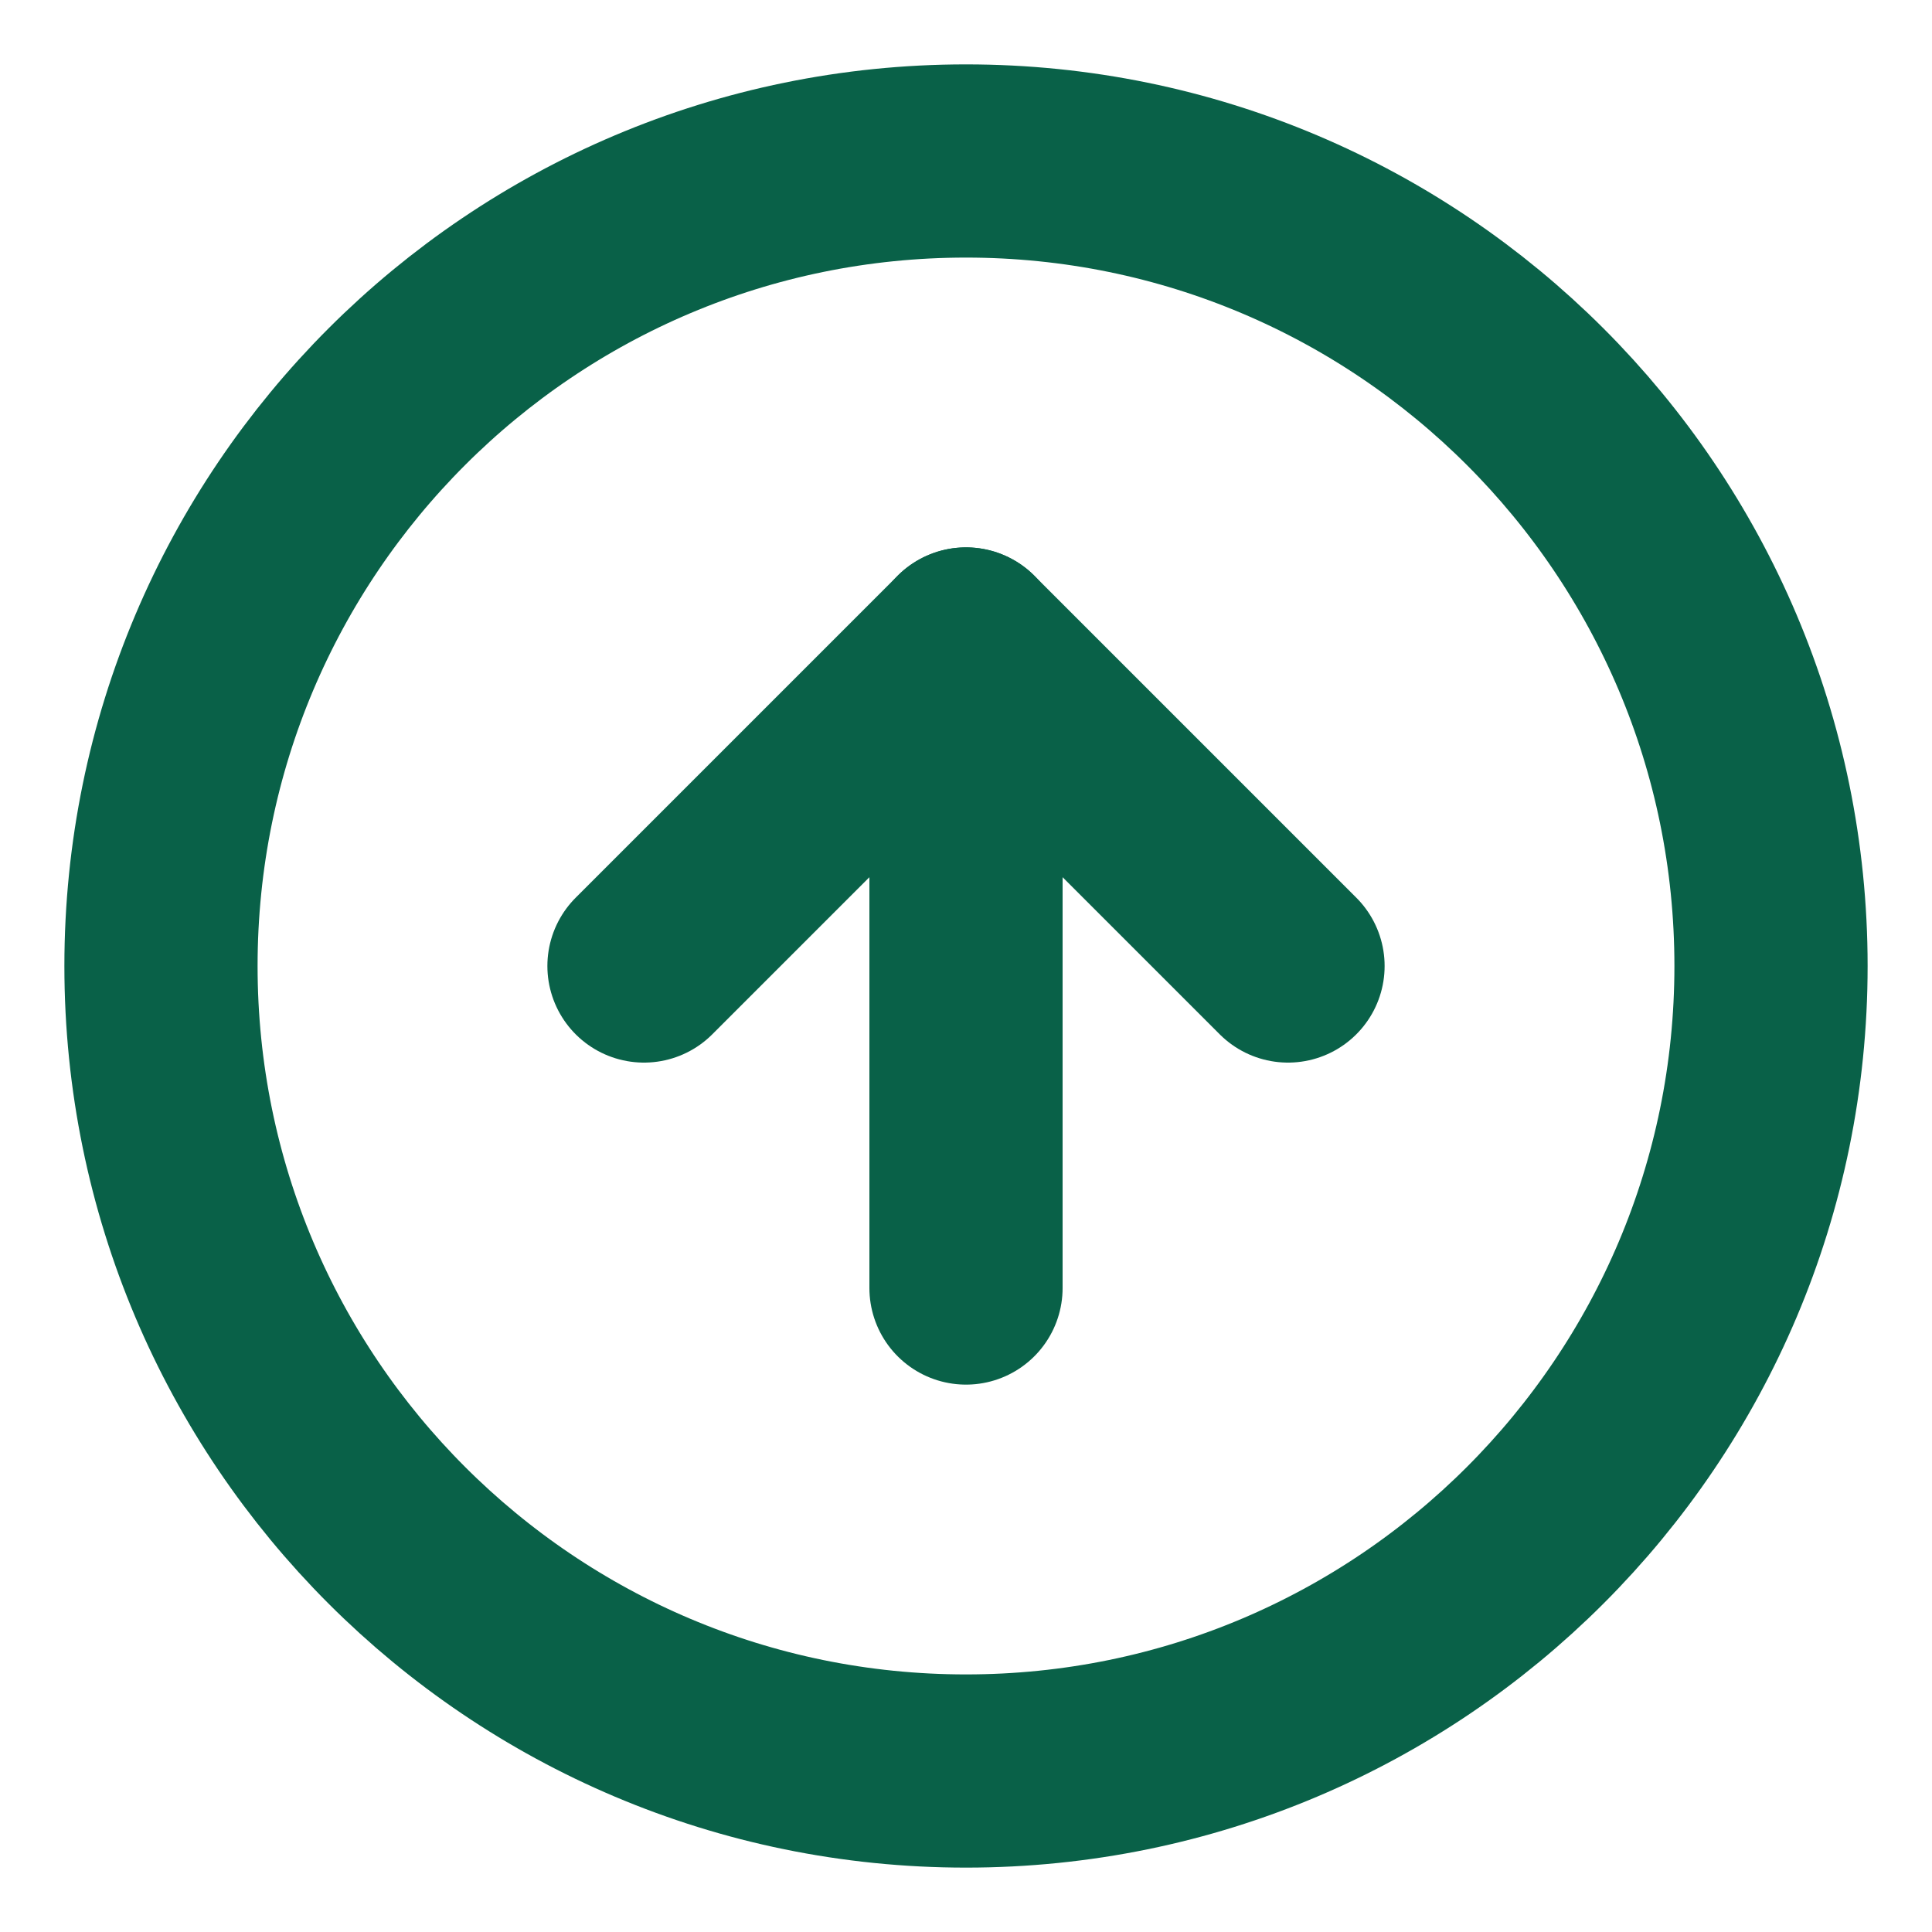 <svg width="40" height="40" viewBox="0 0 40 40" fill="none" xmlns="http://www.w3.org/2000/svg">
<path d="M20 36.667C29.205 36.667 36.667 29.205 36.667 20C36.667 10.795 29.205 3.333 20 3.333C10.795 3.333 3.333 10.795 3.333 20C3.333 29.205 10.795 36.667 20 36.667Z" stroke="#096148" stroke-width="4" stroke-linecap="round" stroke-linejoin="round"/>
<path d="M26.667 20L20 13.333L13.333 20" stroke="#096148" stroke-width="4" stroke-linecap="round" stroke-linejoin="round"/>
<path d="M20 26.667V13.333" stroke="#096148" stroke-width="4" stroke-linecap="round" stroke-linejoin="round"/>
</svg>
